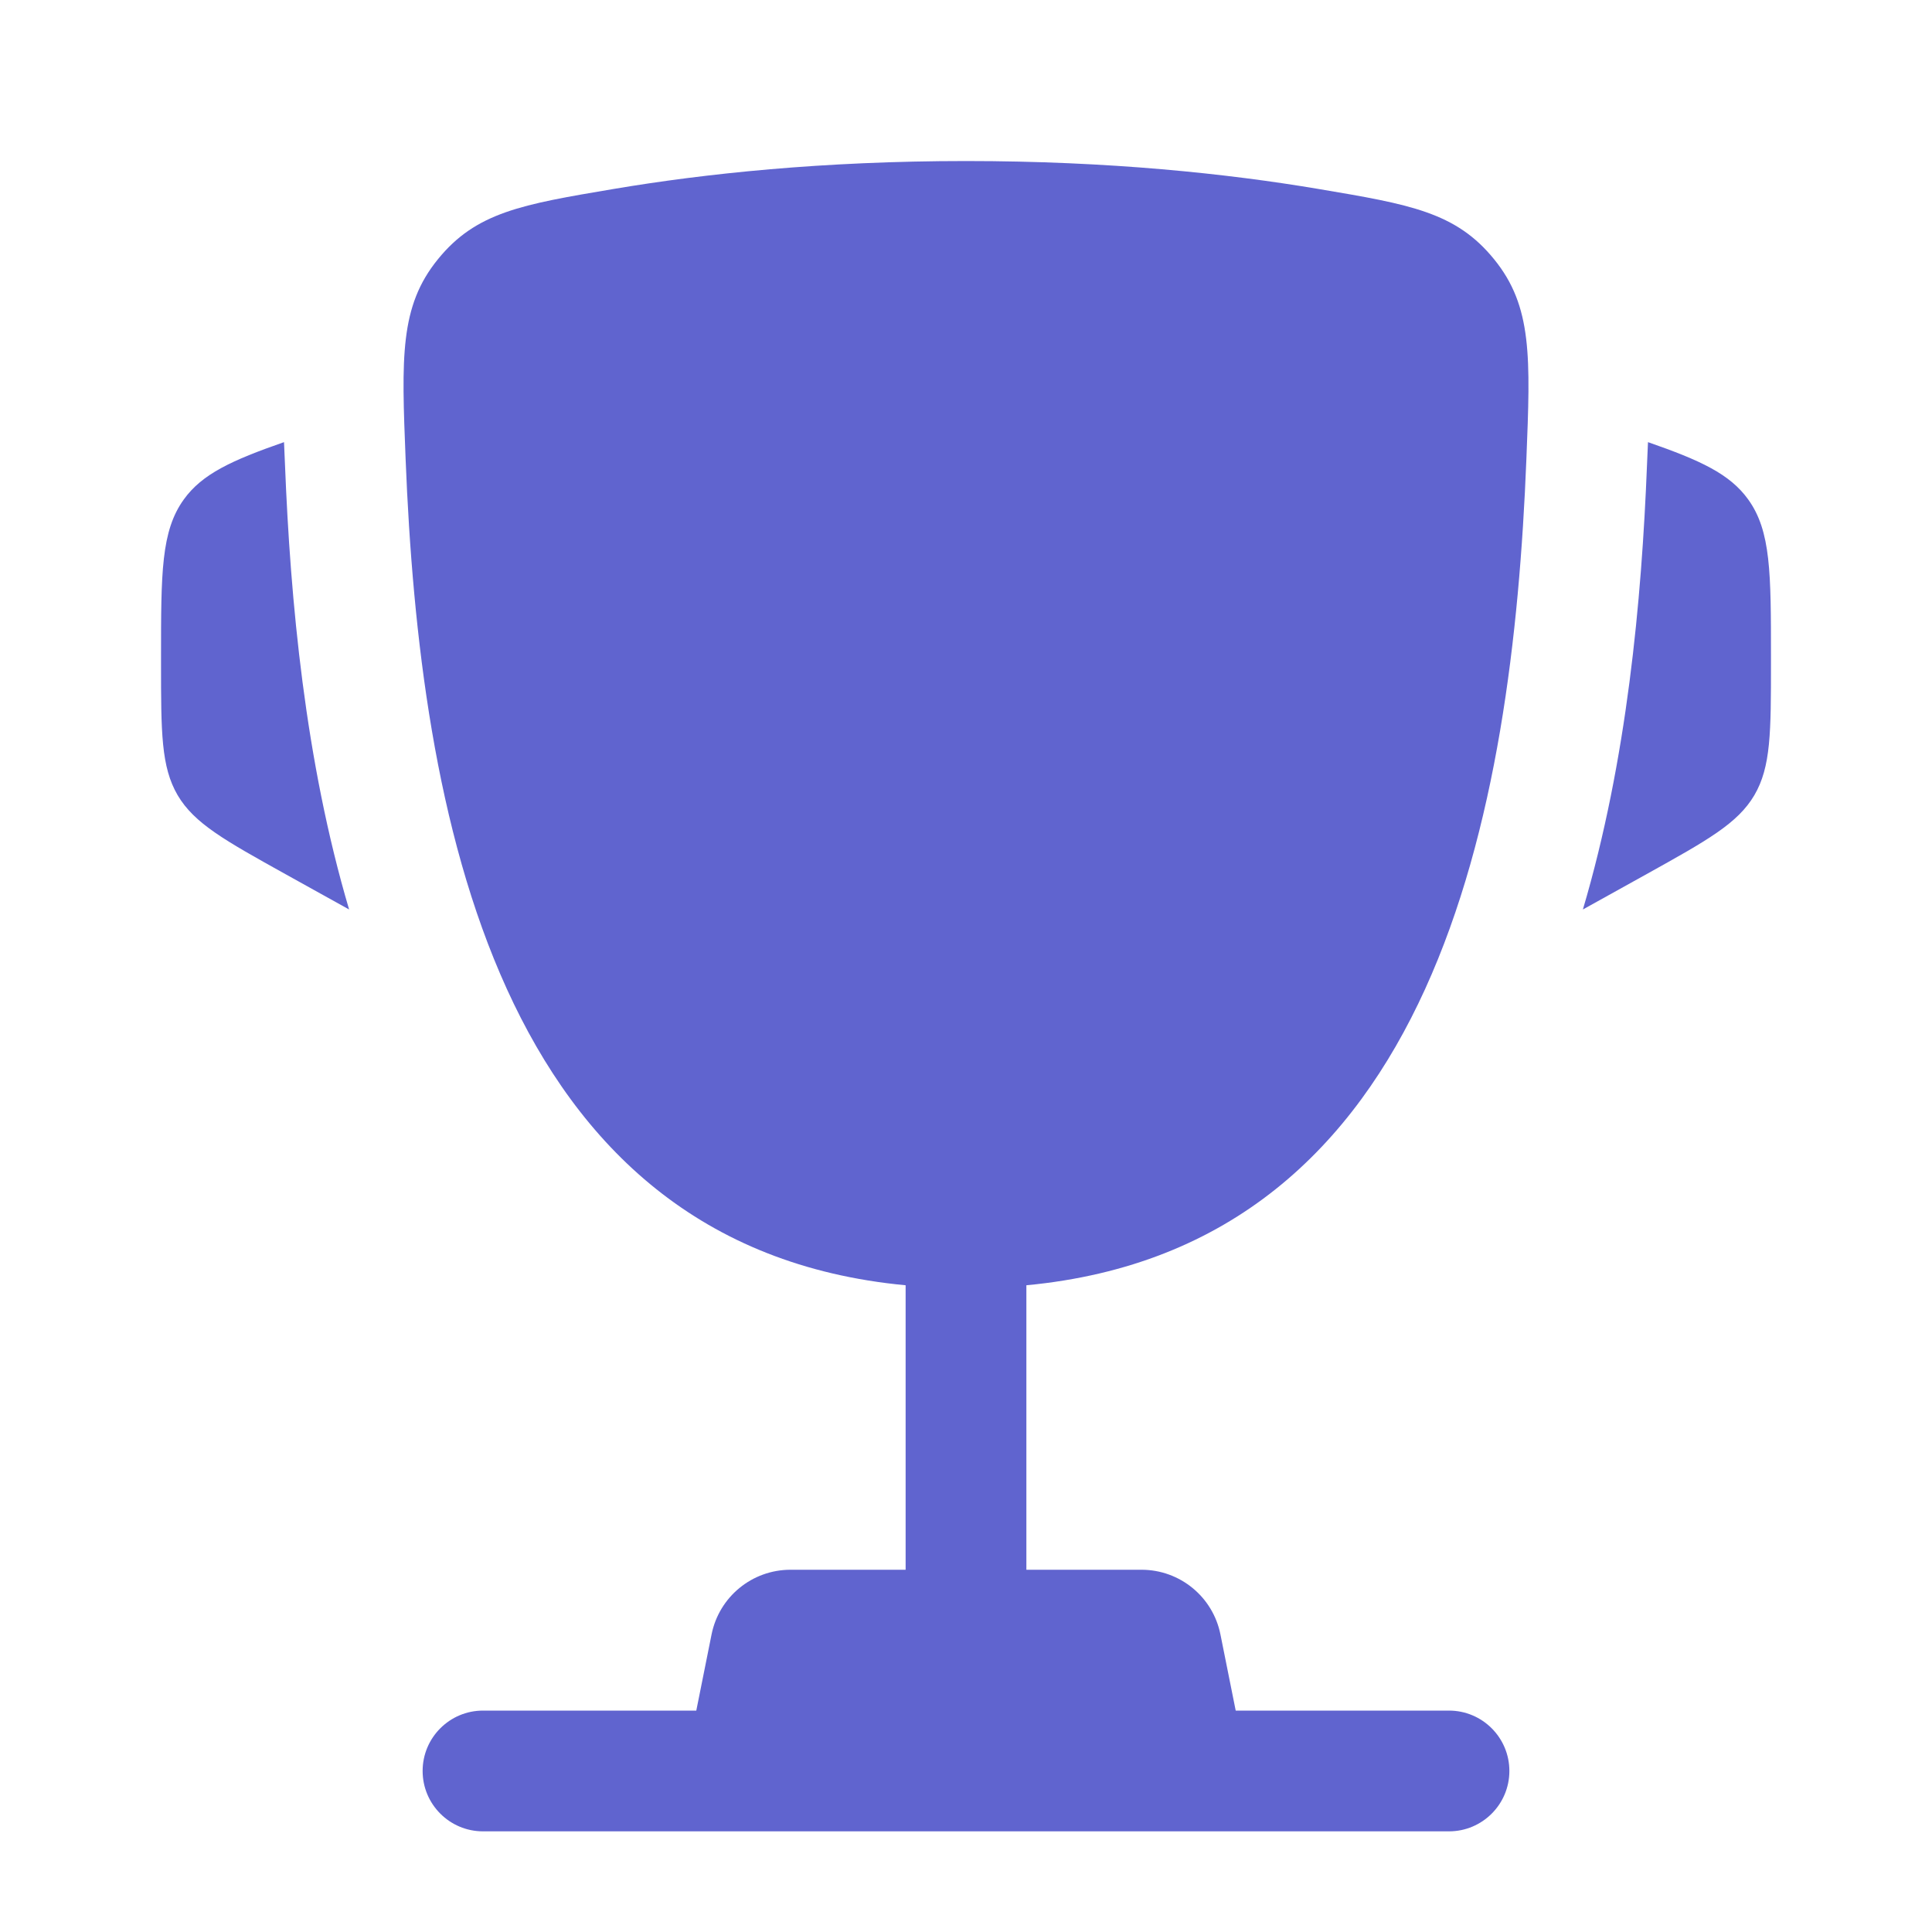 <svg width="20" height="20" viewBox="0 0 20 20" fill="none" xmlns="http://www.w3.org/2000/svg">
    <path
        d="M18.333 6.802V6.862C18.333 7.58 18.333 7.938 18.161 8.232C17.988 8.525 17.674 8.699 17.047 9.048L16.386 9.415C16.842 7.875 16.994 6.22 17.05 4.805C17.052 4.744 17.055 4.683 17.058 4.621L17.06 4.577C17.603 4.766 17.907 4.906 18.097 5.17C18.333 5.497 18.333 5.932 18.333 6.802Z"
        fill="#6064CF" />
    <path
        d="M1.667 6.802V6.862C1.667 7.58 1.667 7.938 1.839 8.232C2.012 8.525 2.326 8.699 2.953 9.048L3.614 9.415C3.158 7.875 3.006 6.22 2.95 4.805C2.948 4.744 2.945 4.683 2.942 4.621L2.94 4.577C2.398 4.766 2.093 4.906 1.903 5.17C1.667 5.497 1.667 5.932 1.667 6.802Z"
        fill="#6064CF" />
    <path fill-rule="evenodd" clip-rule="evenodd"
        d="M13.648 1.956C12.711 1.798 11.486 1.667 10 1.667C8.514 1.667 7.289 1.798 6.353 1.956C5.404 2.116 4.929 2.196 4.533 2.684C4.136 3.172 4.157 3.7 4.199 4.755C4.343 8.379 5.125 12.904 9.375 13.305V16.25H8.183C7.786 16.25 7.444 16.53 7.366 16.92L7.208 17.708H5C4.655 17.708 4.375 17.988 4.375 18.333C4.375 18.678 4.655 18.958 5 18.958H15C15.345 18.958 15.625 18.678 15.625 18.333C15.625 17.988 15.345 17.708 15 17.708H12.792L12.634 16.92C12.556 16.53 12.214 16.25 11.817 16.25H10.625V13.305C14.875 12.904 15.657 8.379 15.801 4.755C15.843 3.7 15.864 3.172 15.467 2.684C15.071 2.196 14.597 2.116 13.648 1.956Z"
        fill="#6064CF" />
</svg>